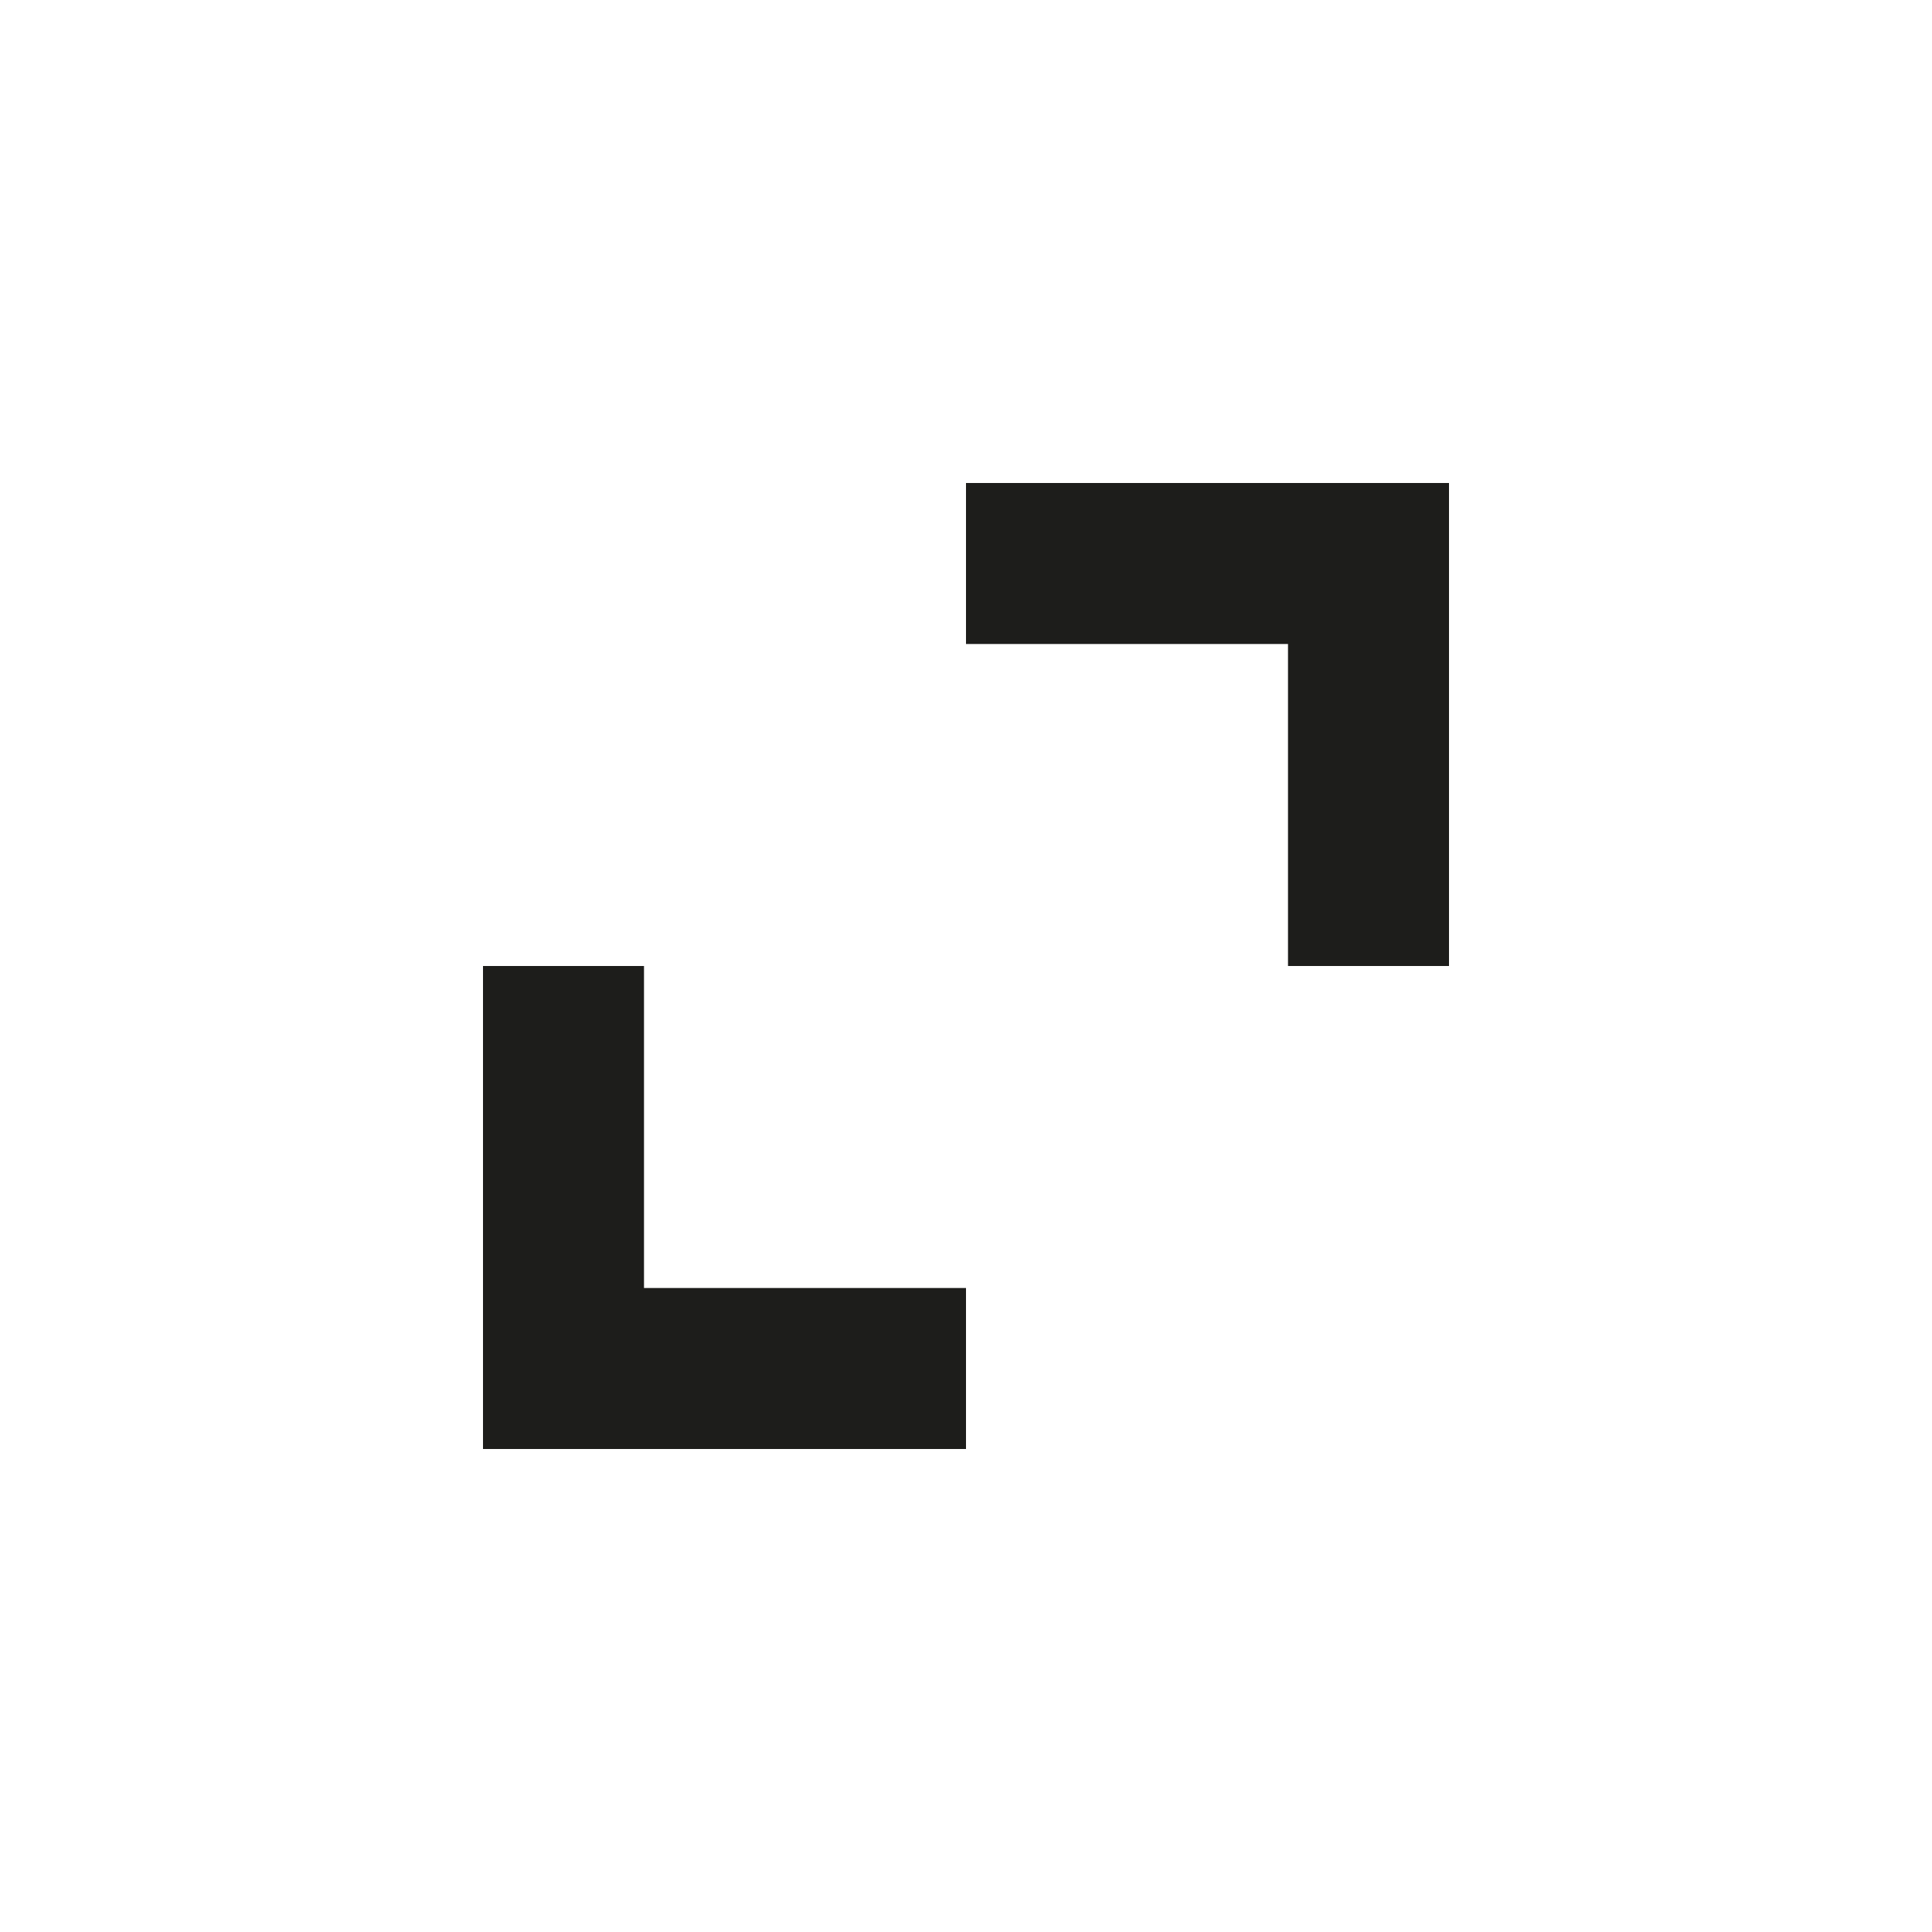 <?xml version="1.0" encoding="UTF-8"?>
<svg id="Calque_1" data-name="Calque 1" xmlns="http://www.w3.org/2000/svg" viewBox="0 0 240 240">
  <defs>
    <style>
      .cls-1 {
        fill: #1d1d1b;
      }
    </style>
  </defs>
  <polygon class="cls-1" points="180 60 180 60 120 60 120 80 160 80 160 120 180 120 180 60 180 60"/>
  <polygon class="cls-1" points="80 120 60 120 60 180 60 180 60 180 120 180 120 160 80 160 80 120"/>
</svg>